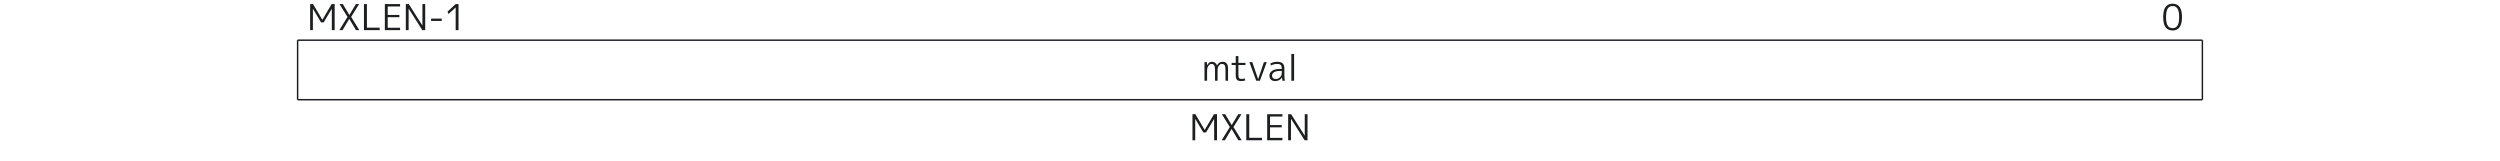 <svg xmlns="http://www.w3.org/2000/svg" width="1680" height="108" version="1.0"><path d="M208.412 20.24V2.72h1.944l6.24 10.56h.048l6.24-10.56h2.016v17.52h-1.92V5.936h-.048l-5.424 9.096h-1.776l-5.424-9.096h-.048V20.24Zm21.96-17.52 4.368 7.296h.048l4.392-7.296h2.16l-5.376 8.64 5.496 8.88h-2.256l-4.464-7.536h-.048l-4.488 7.536h-2.184l5.496-8.88-5.376-8.64zm16.2 0v15.888h8.568v1.632h-10.56V2.72Zm13.968 1.608v5.712h7.848v1.536h-7.848v7.056h8.328v1.608H258.62V2.72h10.248v1.608zm12.168 15.912V2.72h1.992l9.12 14.4h.048V2.72h1.872v17.52h-1.968l-9.12-14.4h-.048v14.4Zm16.992-6.192v-1.536h7.128v1.536zm16.512 6.192V5.024h-.048l-4.728 4.368-.744-1.56 5.52-5.112h1.92v17.52Z" aria-label="MXLEN-1" style="font-size:24px;font-family:&quot;M PLUS 1p&quot;,MPLUS1p-Regular,monospace;dominant-baseline:middle;text-anchor:middle;fill:#1c1e21"/><path d="M1459.976 2.48q6.336 0 6.336 9t-6.336 9q-3 0-4.656-2.088t-1.656-6.912 1.656-6.912 4.656-2.088m-3.312 14.688q1.104 1.752 3.312 1.752t3.312-1.752q1.104-1.776 1.104-5.688t-1.104-5.664q-1.104-1.776-3.312-1.776t-3.312 1.776q-1.08 1.752-1.08 5.664t1.08 5.688" aria-label="0" style="font-size:24px;font-family:&quot;M PLUS 1p&quot;,MPLUS1p-Regular,monospace;dominant-baseline:middle;text-anchor:middle;fill:#1c1e21"/><path stroke="#1C1E21" d="M200 27h1280M200 67h1280M1480 27v40M200 27v40"/><path d="M809.412 41.76h1.68l.024 2.064h.048q1.32-2.304 3.288-2.304 2.4 0 3.36 2.4h.048q1.272-2.4 3.624-2.4 1.944 0 2.856 1.152.912 1.128.912 3.648v7.92h-1.728V46.8q0-2.184-.552-3-.552-.84-1.872-.84-1.152 0-2.016 1.152t-.864 2.808v7.32h-1.728V46.8q0-2.16-.576-3-.552-.84-1.872-.84-1.08 0-1.992 1.272-.888 1.248-.888 3v7.008h-1.752zm22.8-4.08v4.56h4.728v1.44h-4.728v6.552q0 1.68.456 2.256.456.552 1.704.552 1.104 0 2.112-.408l.288 1.416q-1.224.432-2.64.432-2.04 0-2.88-.864-.84-.888-.84-3.048V43.68h-2.76v-1.44h2.76v-4.56zm9.336 4.08 3.888 11.4h.048l3.864-11.4h1.92l-4.608 12.48h-2.472l-4.608-12.48zm16.68-.24q2.616 0 3.744 1.08t1.128 3.552v4.728q0 1.704.36 3.36h-1.68q-.192-.936-.24-2.208h-.048q-.648 1.152-1.872 1.8t-2.76.648q-1.728 0-2.76-.96-1.032-.984-1.032-2.64 0-2.088 1.824-3.312 1.824-1.248 5.184-1.248h1.272v-.12q0-1.824-.696-2.52-.672-.72-2.424-.72-2.256 0-4.2 1.104l-.312-1.416q2.064-1.128 4.512-1.128m-3.432 9.288q0 1.08.672 1.704.672.6 1.8.6 1.656 0 2.856-1.176 1.224-1.2 1.224-2.928v-1.344h-1.272q-2.52 0-3.912.864-1.368.84-1.368 2.28m12.984 3.432v-18h1.848v18z" aria-label="mtval" style="font-size:24px;font-family:&quot;M PLUS 1p&quot;,MPLUS1p-Regular,monospace;dominant-baseline:middle;text-anchor:middle;fill:#1c1e21"/><path d="M801.336 94.24V76.72h1.944l6.24 10.56h.048l6.24-10.56h2.016v17.52h-1.92V79.936h-.048l-5.424 9.096h-1.776l-5.424-9.096h-.048V94.24Zm21.96-17.52 4.368 7.296h.048l4.392-7.296h2.16l-5.376 8.64 5.496 8.88h-2.256l-4.464-7.536h-.048l-4.488 7.536h-2.184l5.496-8.88-5.376-8.64zm16.2 0v15.888h8.568v1.632h-10.56V76.72Zm13.968 1.608v5.712h7.848v1.536h-7.848v7.056h8.328v1.608h-10.248V76.72h10.248v1.608zm12.168 15.912V76.72h1.992l9.12 14.4h.048v-14.4h1.872v17.52h-1.968l-9.12-14.4h-.048v14.4z" aria-label="MXLEN" style="font-size:24px;font-family:&quot;M PLUS 1p&quot;,MPLUS1p-Regular,monospace;dominant-baseline:middle;text-anchor:middle;fill:#1c1e21"/></svg>